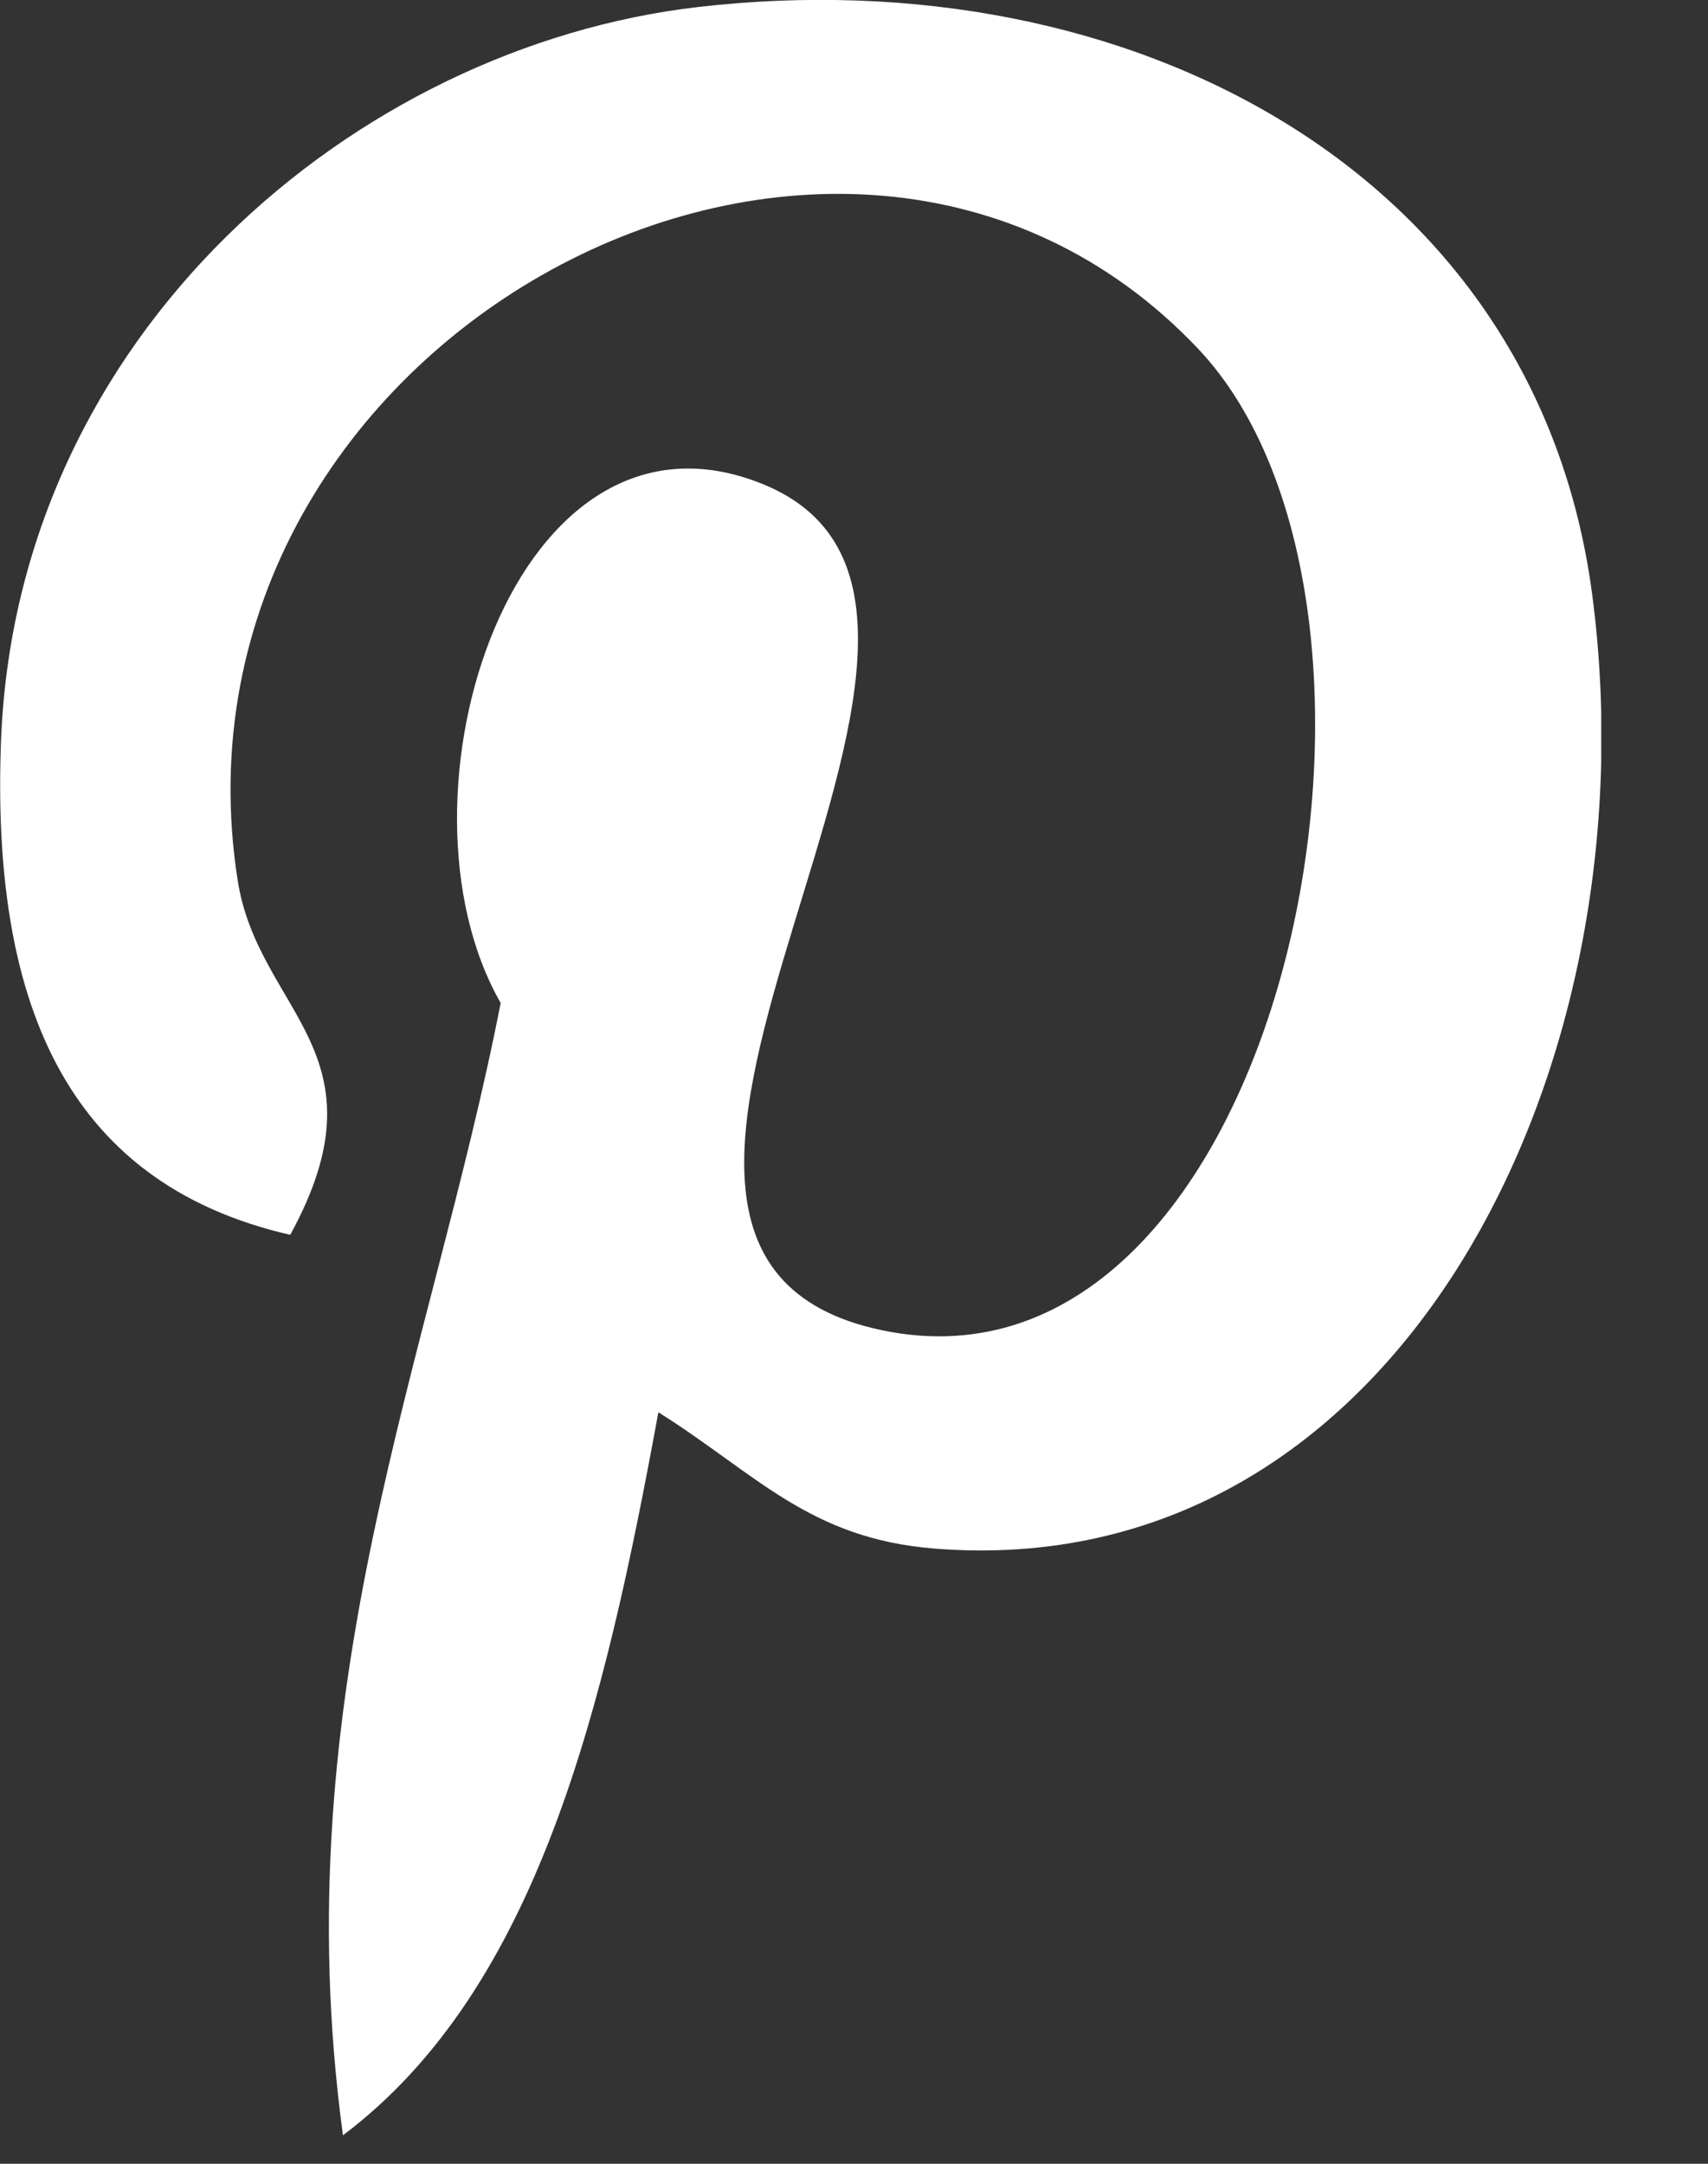 <svg width="15" height="19" viewBox="0 0 15 19" fill="none" xmlns="http://www.w3.org/2000/svg">
<rect x="0" y="0" width="15" height="19" fill="#333333" stroke="none"/>
<g clip-path="url(#clip0)">
<path d="M6.128 0.062C3.125 0.41 0.132 2.93 0.008 6.531C-0.07 8.73 0.532 10.38 2.549 10.843C3.425 9.241 2.267 8.888 2.087 7.729C1.347 2.98 7.367 -0.259 10.517 3.057C12.697 5.352 11.262 12.415 7.747 11.681C4.379 10.98 9.395 5.358 6.707 4.254C4.522 3.357 3.361 6.998 4.397 8.807C3.79 11.917 2.482 14.848 3.012 18.75C4.729 17.457 5.308 14.982 5.782 12.401C6.645 12.944 7.106 13.51 8.207 13.598C12.268 13.924 14.536 9.393 13.982 5.213C13.489 1.508 9.924 -0.378 6.128 0.062Z" fill="white"/>
</g>
<defs>
<clipPath id="clip0">
<rect width="14.062" height="18.75" fill="white"/>
</clipPath>
</defs>
</svg>
